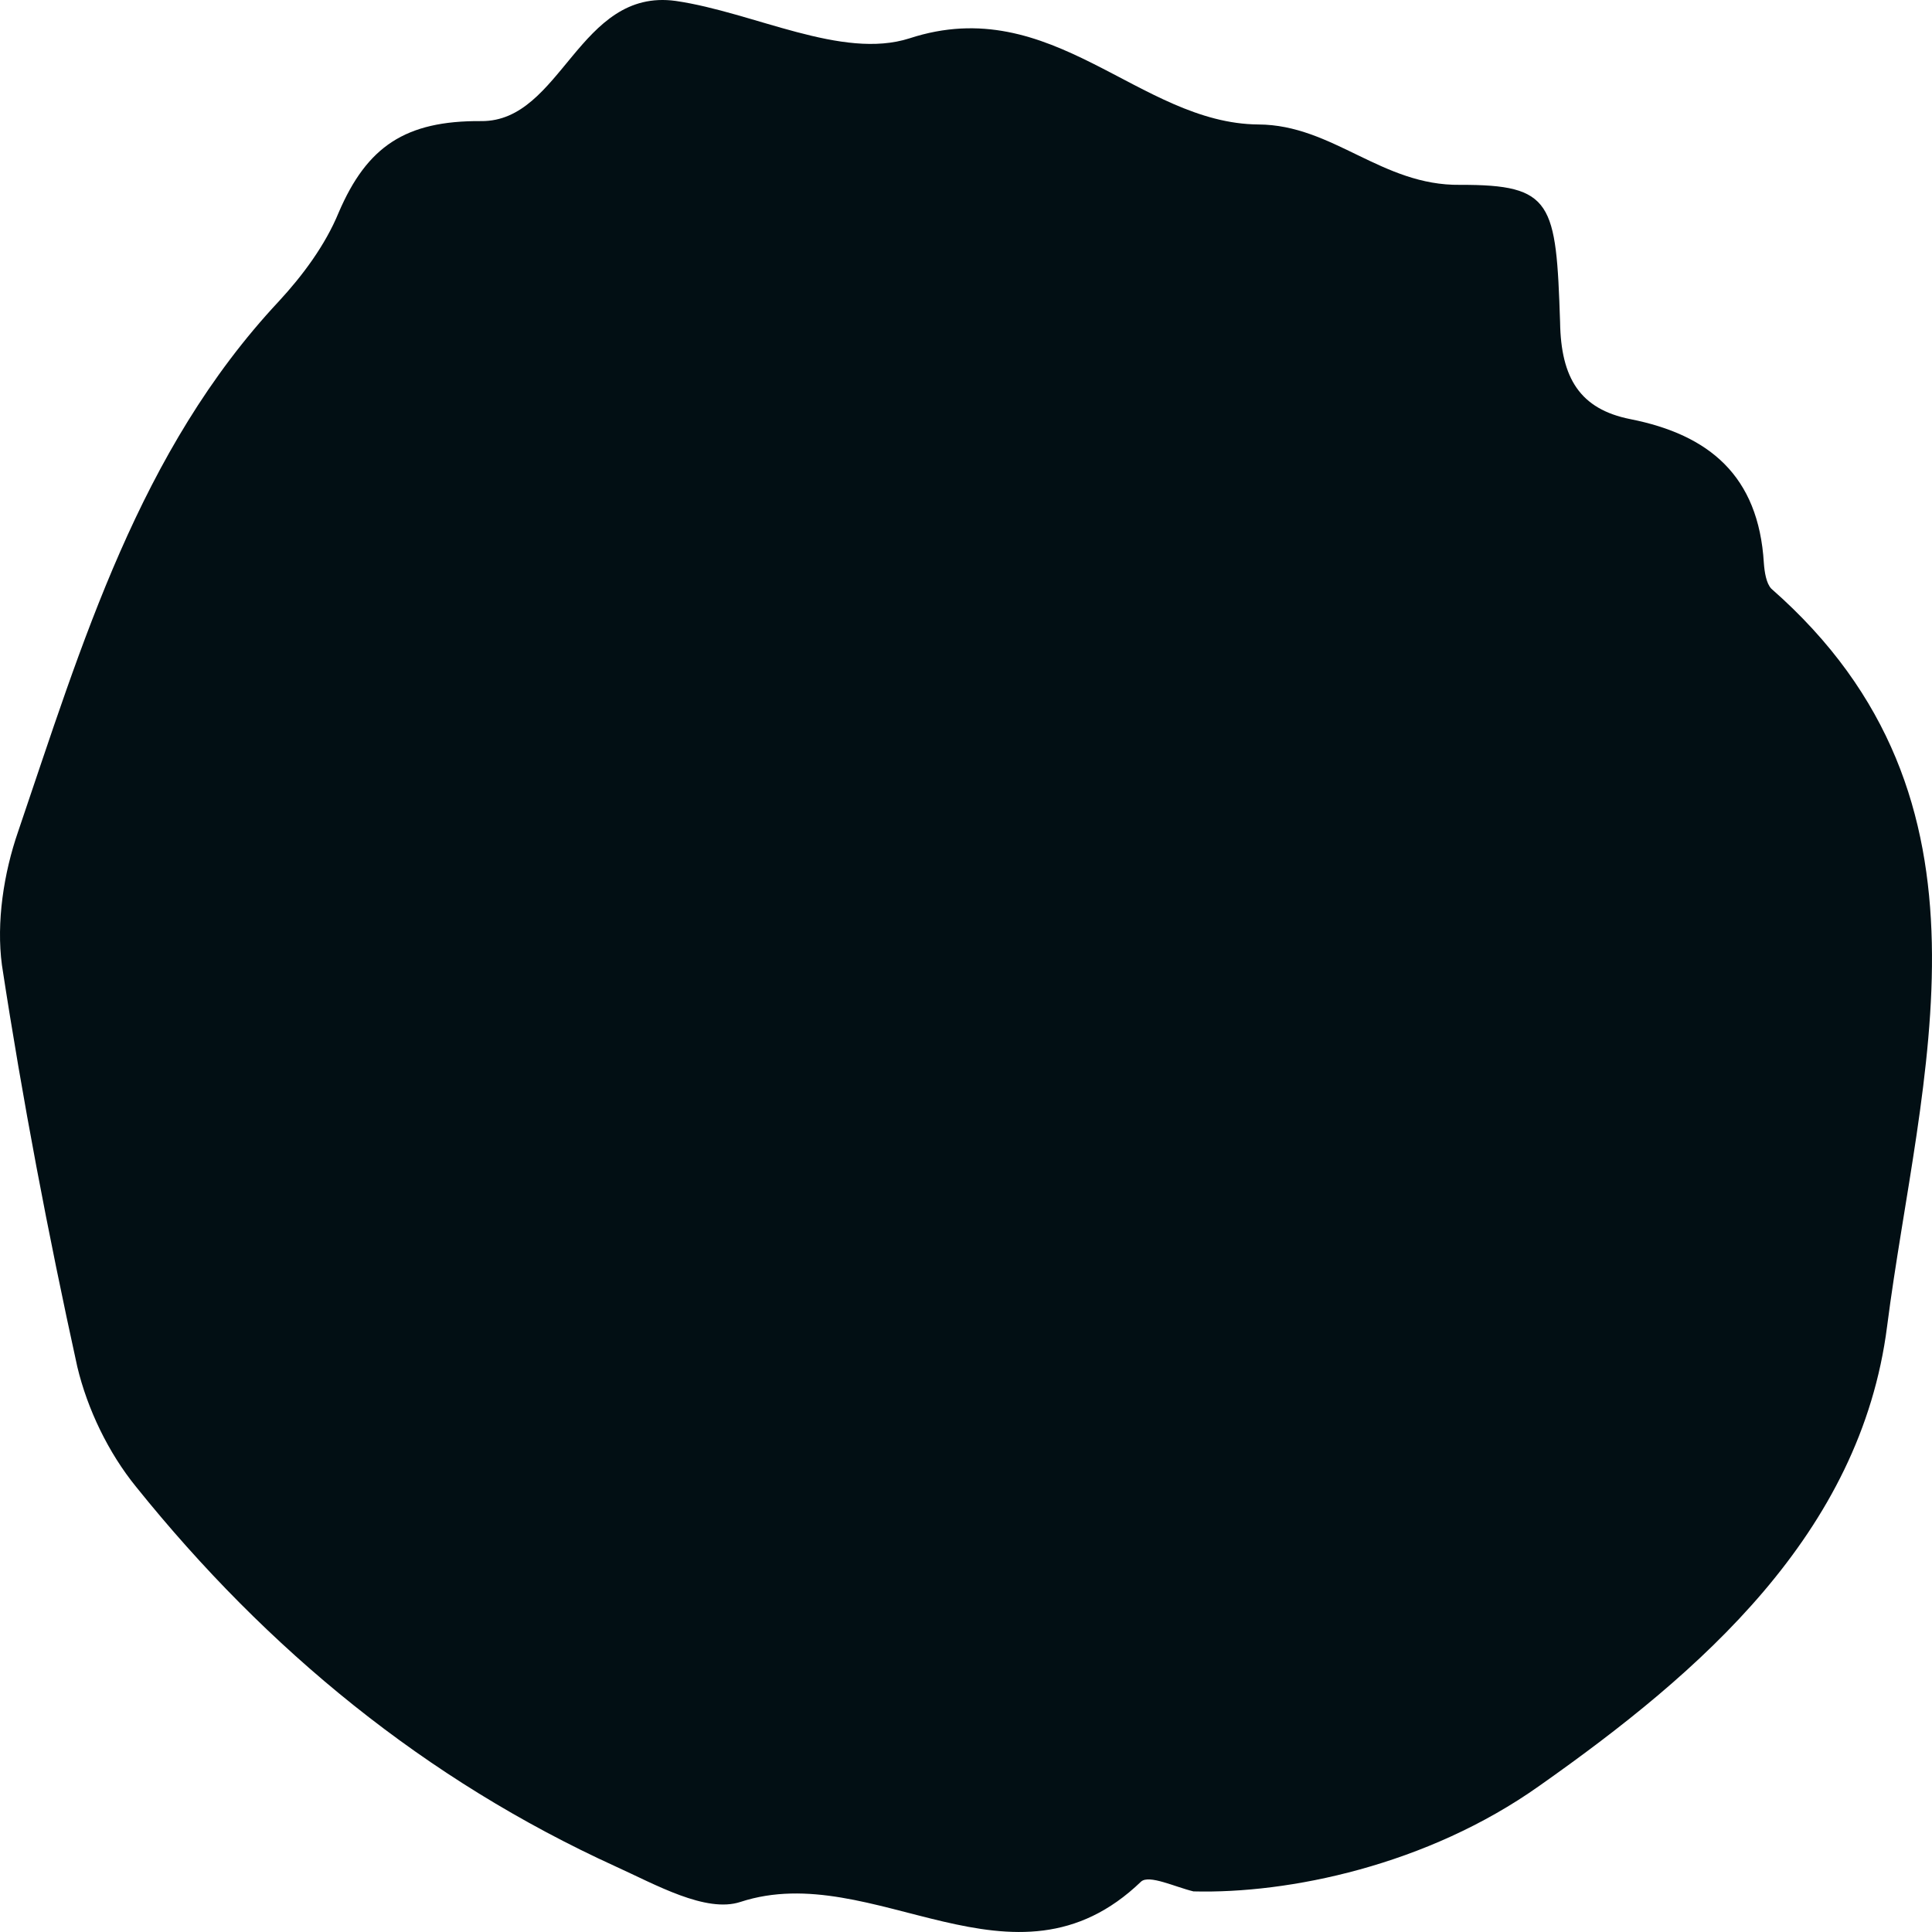 <?xml version="1.0" encoding="UTF-8"?>
<svg width="56px" height="56px" viewBox="0 0 56 56" version="1.1" xmlns="http://www.w3.org/2000/svg" xmlns:xlink="http://www.w3.org/1999/xlink">
    <!-- Generator: Sketch 61 (89581) - https://sketch.com -->
    <title>Fill 1</title>
    <desc>Created with Sketch.</desc>
    <g id="Design" stroke="none" stroke-width="1" fill="none" fill-rule="evenodd">
        <g id="Journal" transform="translate(-1536, -185)" fill="#020F14">
            <g id="Search" transform="translate(1536, 185)">
                <g id="Group-2">
                    <g id="Group">
                        <path d="M34.594,54.823 C34.062,54.696 33.313,54.332 33.076,54.538 C29.373,58.103 25.332,53.863 21.463,55.128 C20.463,55.459 18.997,54.623 17.85,54.103 C12.335,51.589 7.749,47.83 3.945,43.097 C3.144,42.112 2.535,40.85 2.24,39.614 C1.395,35.767 0.652,31.874 0.056,27.974 C-0.11,26.732 0.107,25.313 0.524,24.107 C2.382,18.647 4.028,13.069 8.082,8.734 C8.767,7.993 9.428,7.109 9.819,6.155 C10.638,4.25 11.746,3.494 13.949,3.51 C16.281,3.53 16.774,-0.36 19.586,0.027 C21.854,0.358 24.403,1.74 26.363,1.111 C30.513,-0.246 33.011,3.582 36.477,3.608 C38.635,3.618 40.051,5.388 42.324,5.358 C45.003,5.352 45.105,5.86 45.22,9.344 C45.245,10.959 45.797,11.86 47.257,12.149 C49.537,12.601 50.972,13.786 51.126,16.317 C51.145,16.582 51.196,16.91 51.343,17.064 C58.338,23.196 55.634,31.165 54.699,38.441 C53.932,44.461 49.281,48.479 44.625,51.759 C41.357,54.08 37.335,54.895 34.594,54.823" id="Fill-1"></path>
                    </g>
                </g>
            </g>
        </g>
    </g>
</svg>